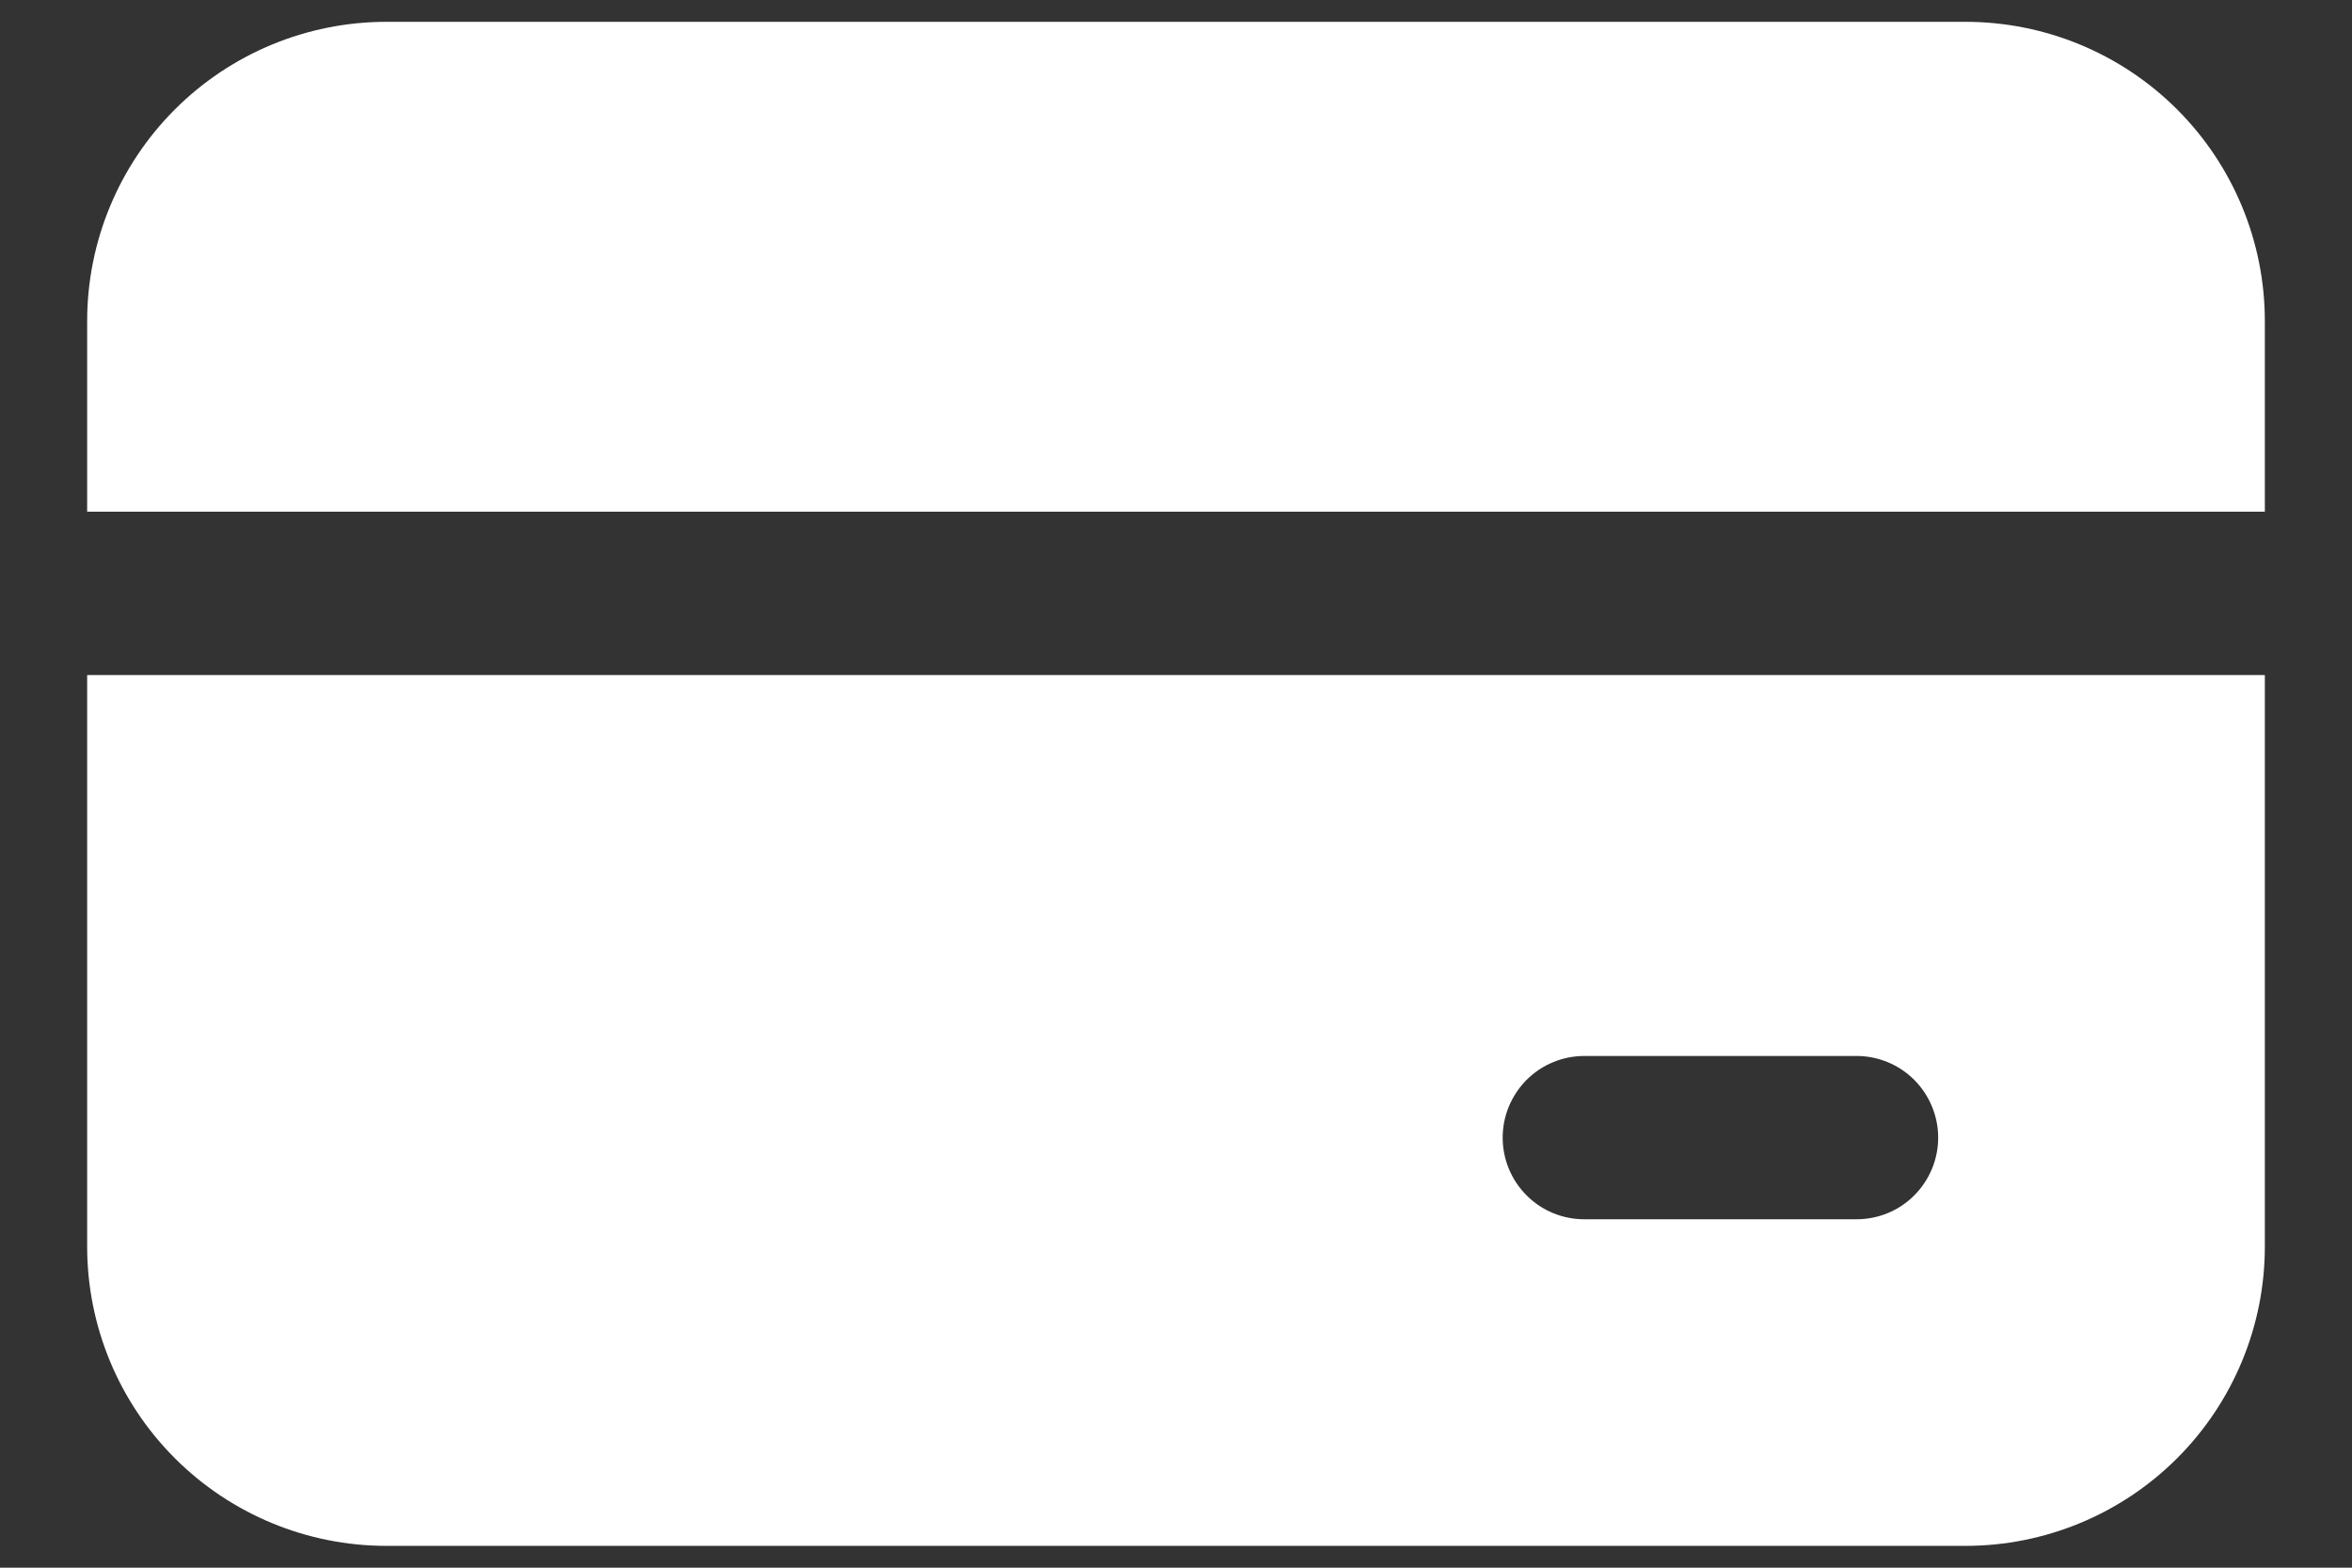 <svg width="18" height="12" viewBox="0 0 18 12" fill="none" xmlns="http://www.w3.org/2000/svg">
<rect x="0" y="0" width="18" height="12" fill="#333333" stroke="none"/>
<path d="M0.667 2.458C0.667 1.851 0.908 1.268 1.338 0.838C1.768 0.408 2.35 0.167 2.958 0.167H15.042C15.649 0.167 16.232 0.408 16.662 0.838C17.092 1.268 17.333 1.851 17.333 2.458V3.917H0.667V2.458ZM0.667 5.167H17.333V9.542C17.333 10.149 17.092 10.732 16.662 11.162C16.232 11.592 15.649 11.833 15.042 11.833H2.958C2.35 11.833 1.768 11.592 1.338 11.162C0.908 10.732 0.667 10.149 0.667 9.542V5.167ZM12.125 8.083C11.959 8.083 11.8 8.149 11.683 8.266C11.566 8.384 11.5 8.543 11.5 8.708C11.5 8.874 11.566 9.033 11.683 9.15C11.8 9.268 11.959 9.333 12.125 9.333H14.208C14.374 9.333 14.533 9.268 14.65 9.15C14.767 9.033 14.833 8.874 14.833 8.708C14.833 8.543 14.767 8.384 14.65 8.266C14.533 8.149 14.374 8.083 14.208 8.083H12.125Z" fill="white"/>
</svg>
